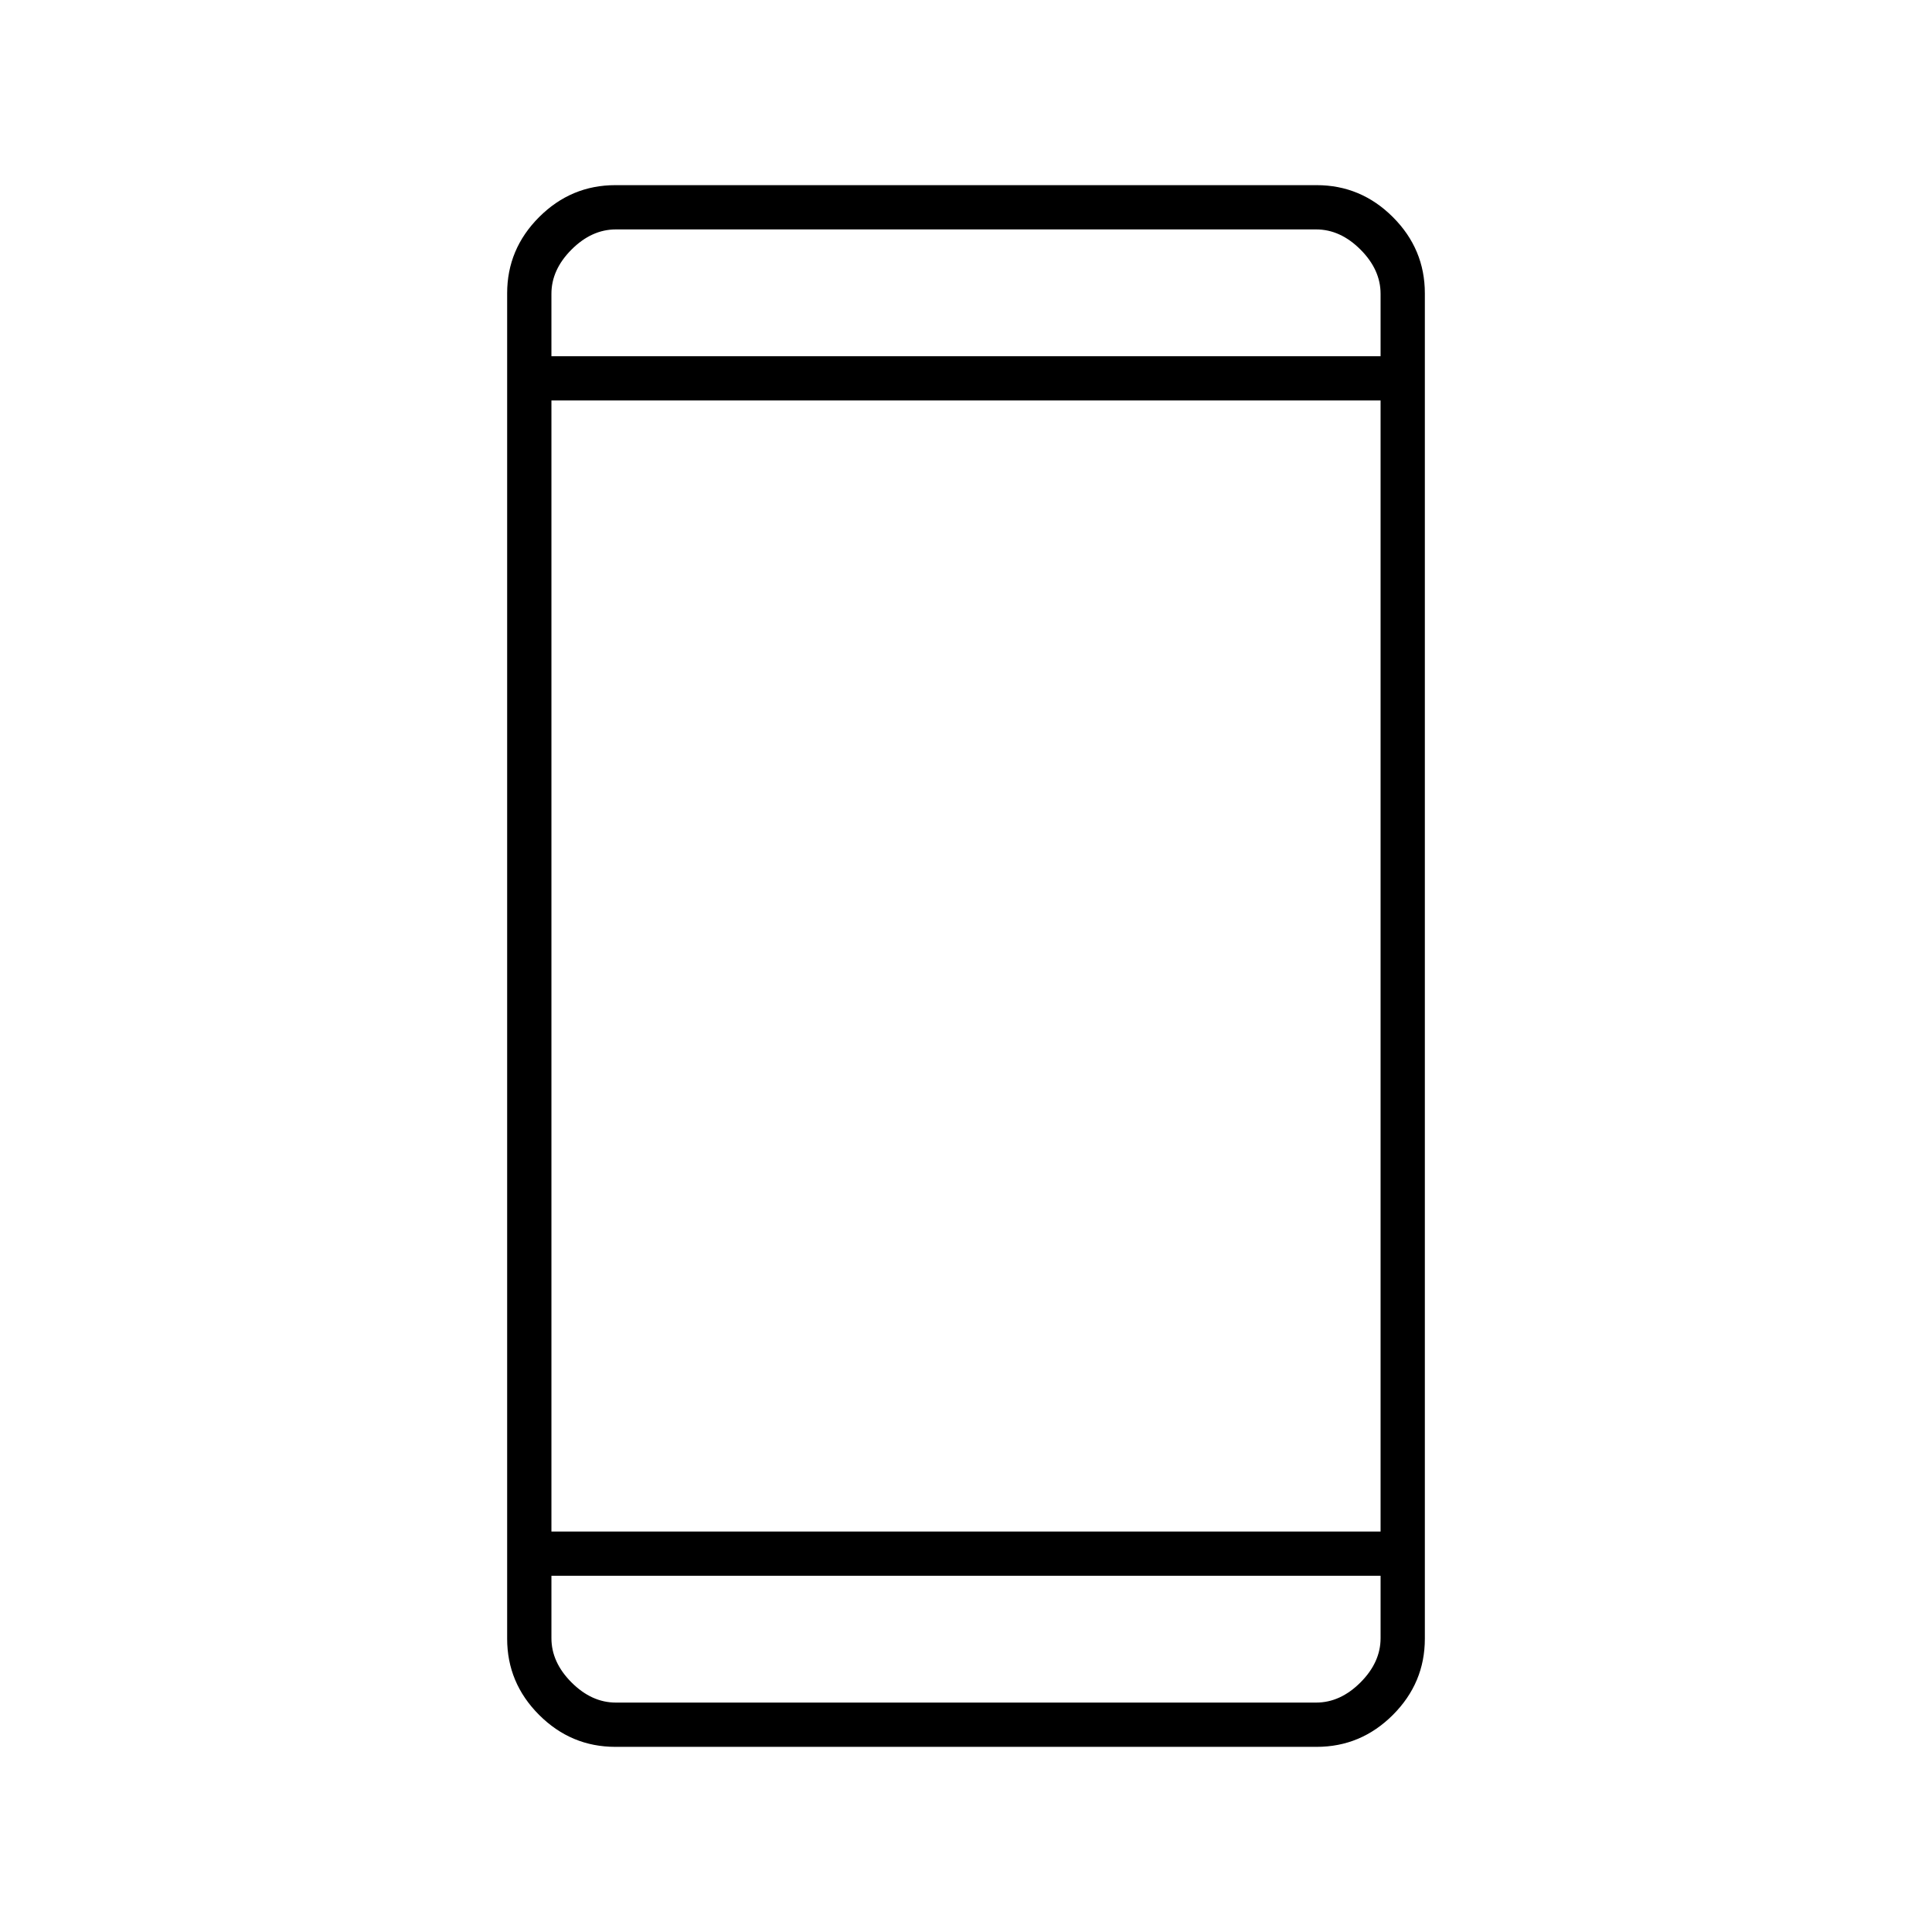 <svg xmlns="http://www.w3.org/2000/svg" height="48" viewBox="0 96 960 960" width="48"><path d="M305.783 964q-22.027 0-37.905-15.878T252 910.248V241.752q0-21.996 15.878-37.874Q283.756 188 305.783 188h348.434q22.027 0 37.905 15.878T708 241.752v668.496q0 21.996-15.878 37.874Q676.244 964 654.217 964H305.783ZM274 879v31q0 12 10 22t22 10h348q12 0 22-10t10-22v-31H274Zm0-22h412V295H274v562Zm0-584h412v-31q0-12-10-22t-22-10H306q-12 0-22 10t-10 22v31Zm0 0v-63 63Zm0 606v63-63Z"/></svg>